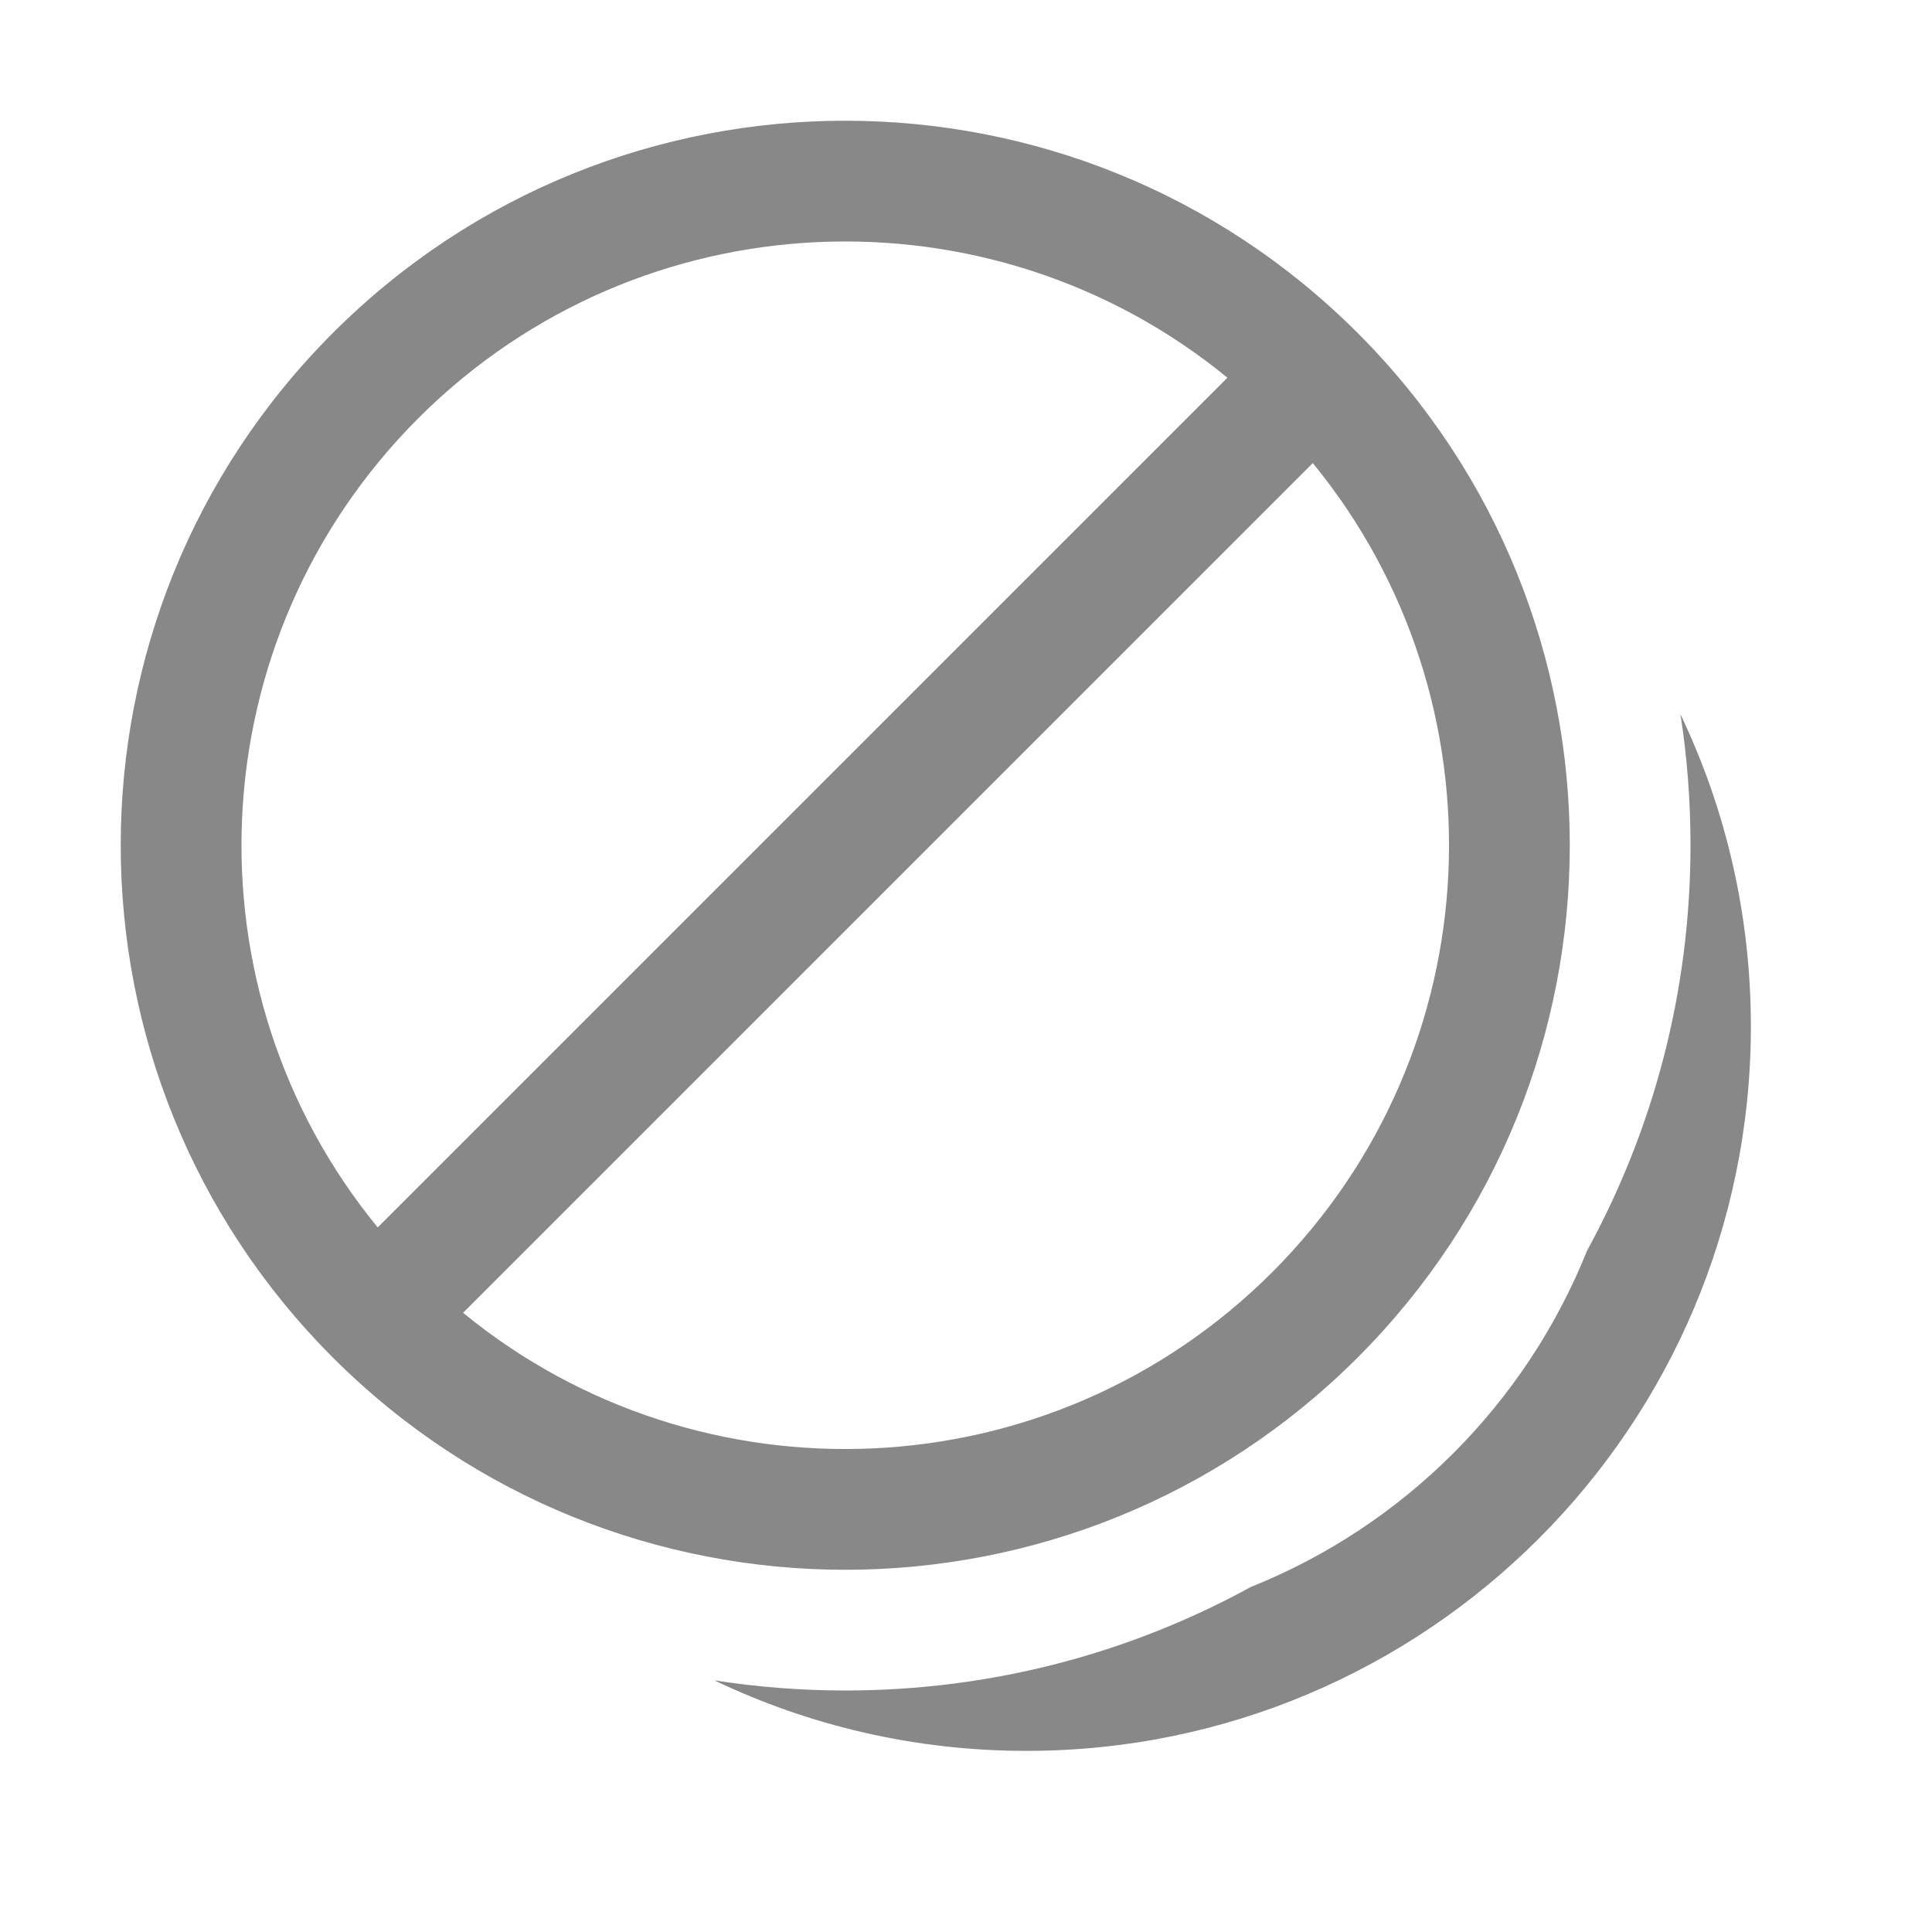 <svg width="16" height="16" viewBox="0 0 16 16" fill="none" xmlns="http://www.w3.org/2000/svg">
<path d="M3.464 3.464C5.298 1.631 8.201 1.519 10.165 3.128L3.128 10.165C1.519 8.201 1.631 5.298 3.464 3.464ZM3.835 10.872L10.872 3.835C12.481 5.799 12.369 8.702 10.536 10.536C8.702 12.369 5.799 12.481 3.835 10.872ZM11.243 2.757C8.899 0.414 5.101 0.414 2.757 2.757C0.414 5.101 0.414 8.899 2.757 11.243C5.101 13.586 8.899 13.586 11.243 11.243C13.586 8.899 13.586 5.101 11.243 2.757ZM14 7C14 8.217 13.689 9.361 13.143 10.358C12.636 11.625 11.625 12.636 10.358 13.143C9.362 13.689 8.217 14 7 14C6.631 14 6.269 13.971 5.916 13.916C6.698 14.29 7.575 14.5 8.5 14.5C11.814 14.5 14.5 11.814 14.5 8.5C14.5 7.575 14.291 6.698 13.917 5.916C13.972 6.269 14 6.631 14 7Z" fill="#888"/>
</svg>

